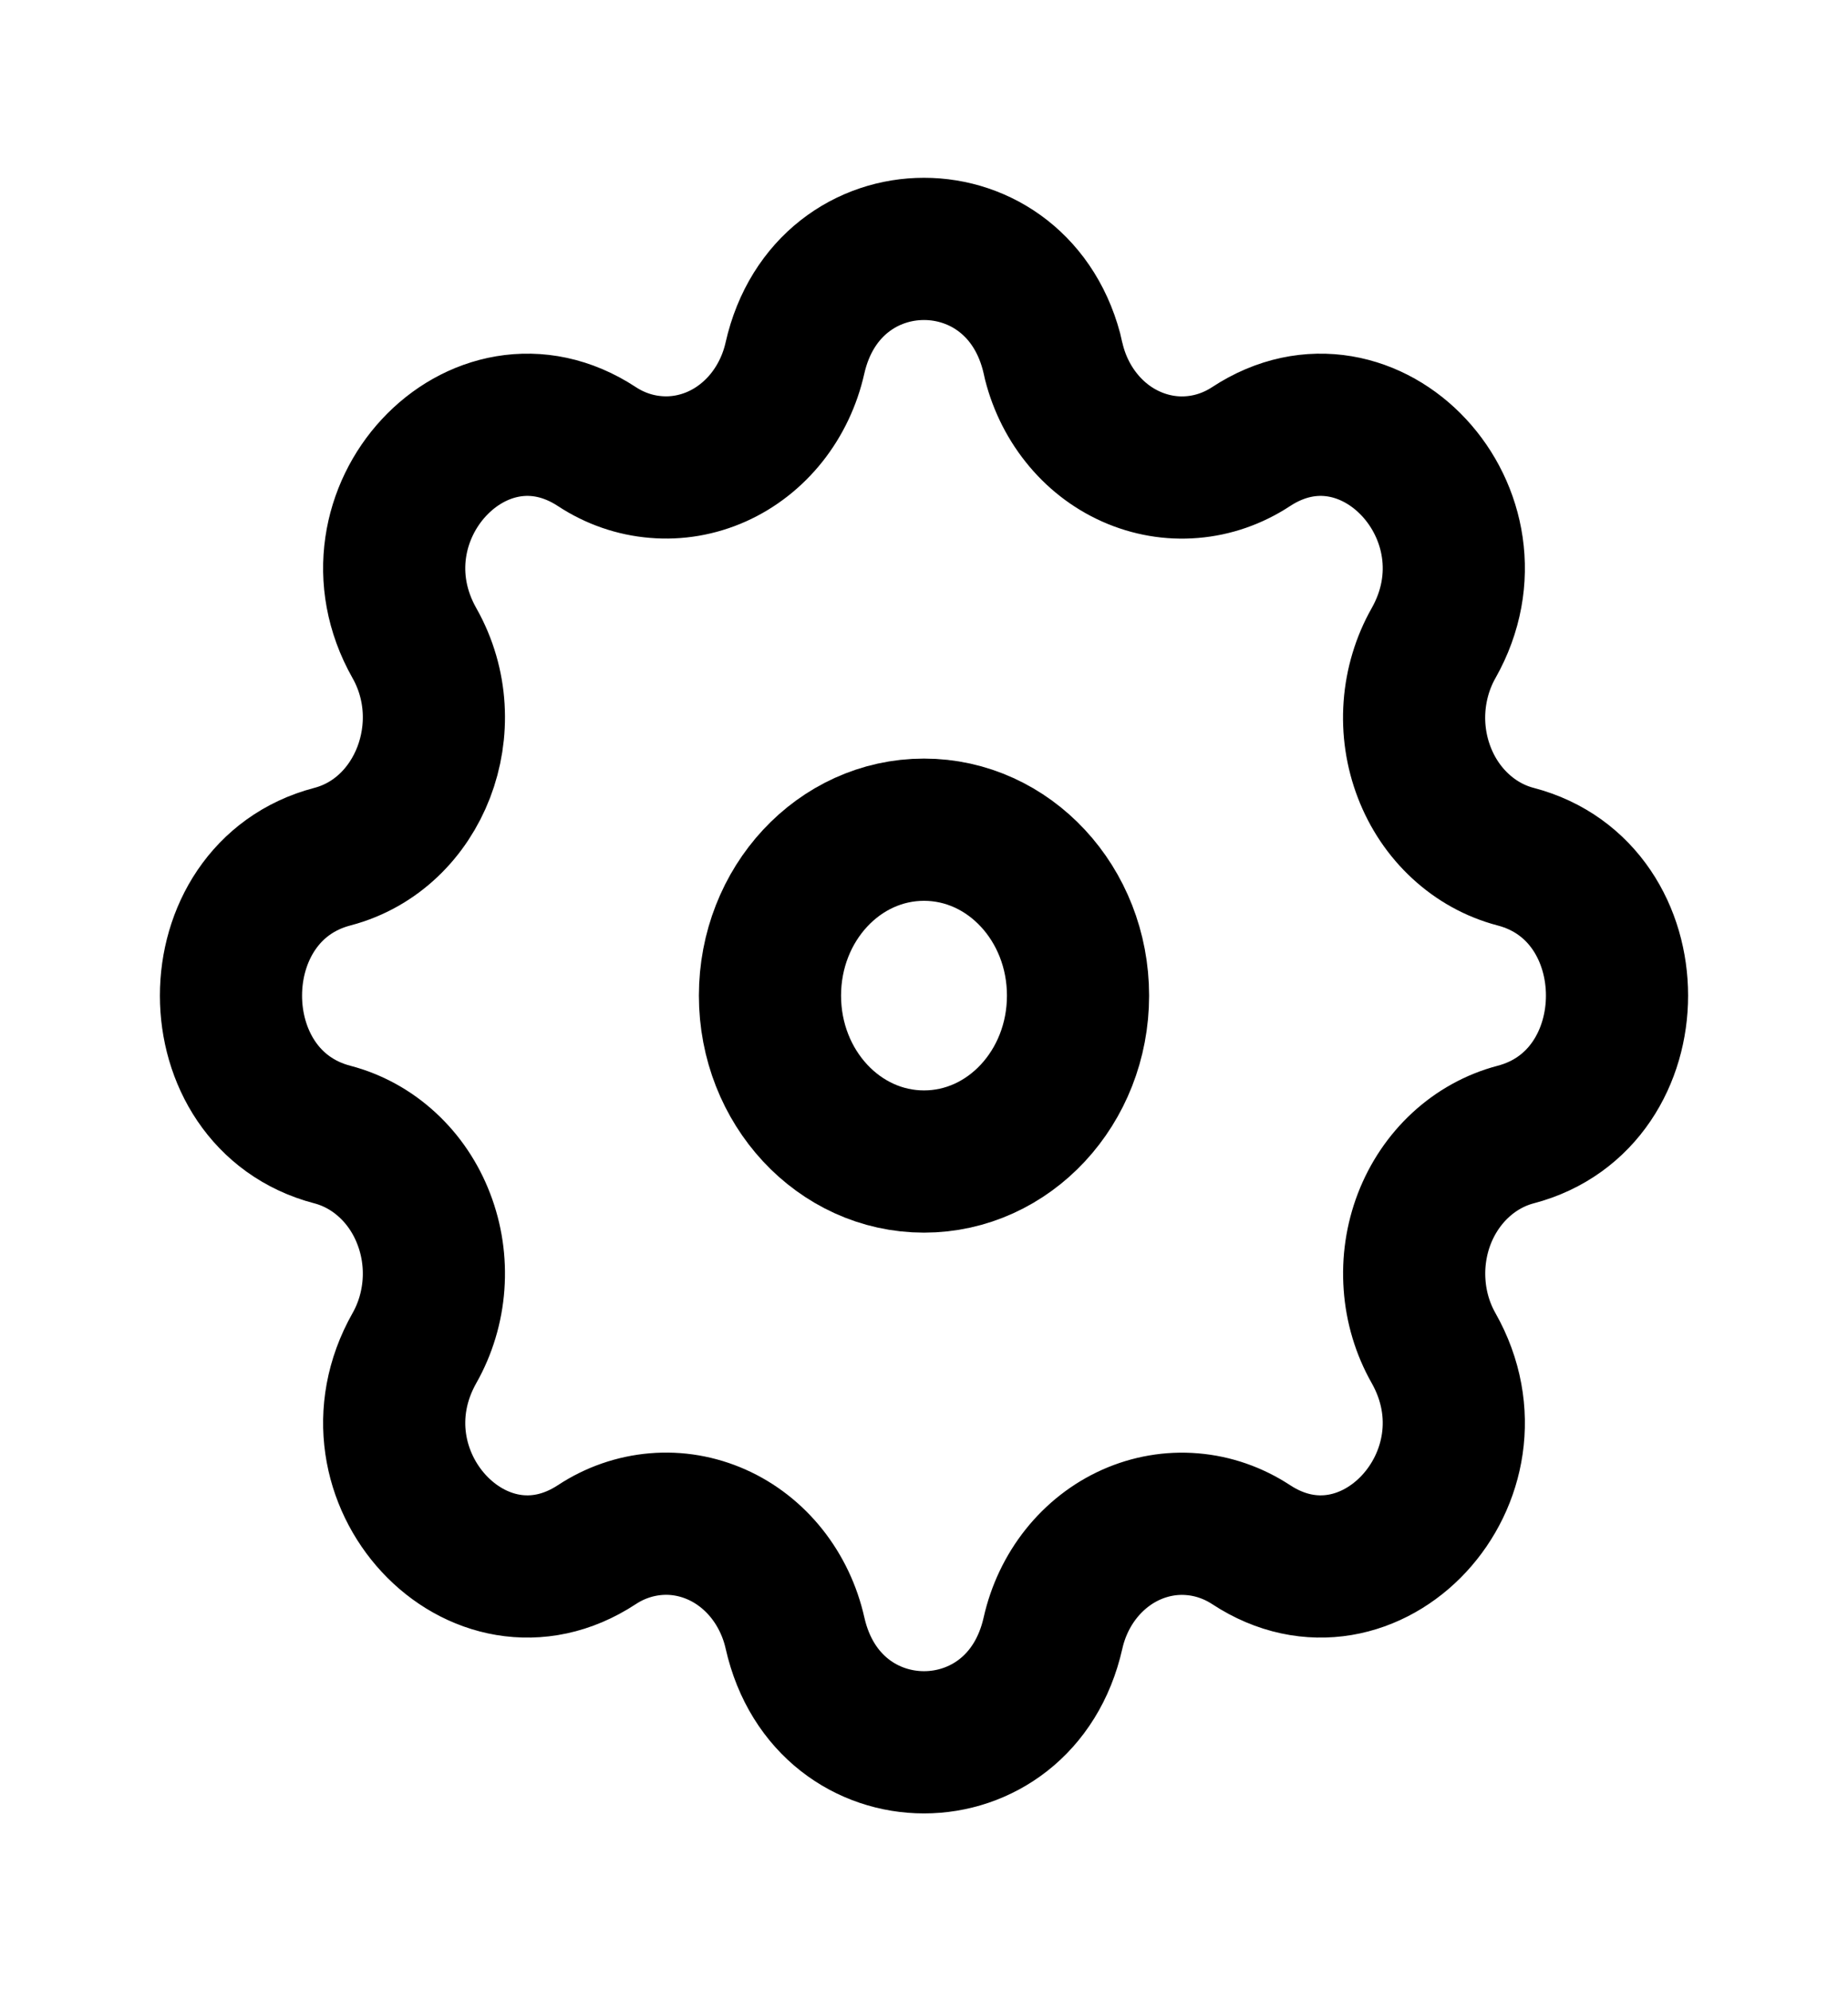 <svg width="26" height="28" viewBox="0 0 26 28" fill="none" xmlns="http://www.w3.org/2000/svg">
<path fill-rule="evenodd" clip-rule="evenodd" d="M14.816 5.036C14.353 2.988 11.647 2.988 11.184 5.036C11.115 5.343 10.979 5.629 10.788 5.87C10.597 6.11 10.356 6.299 10.085 6.42C9.813 6.541 9.519 6.592 9.226 6.567C8.932 6.543 8.649 6.445 8.398 6.28C6.726 5.183 4.812 7.243 5.831 9.044C6.489 10.207 5.905 11.724 4.677 12.046C2.774 12.543 2.774 15.458 4.677 15.954C4.963 16.029 5.228 16.175 5.451 16.381C5.675 16.587 5.85 16.847 5.962 17.14C6.075 17.432 6.122 17.749 6.099 18.065C6.076 18.381 5.984 18.686 5.831 18.956C4.812 20.757 6.726 22.818 8.398 21.72C8.649 21.555 8.932 21.457 9.226 21.432C9.519 21.407 9.813 21.458 10.085 21.579C10.357 21.7 10.598 21.889 10.789 22.129C10.98 22.37 11.116 22.656 11.185 22.963C11.647 25.012 14.354 25.012 14.815 22.963C14.884 22.656 15.02 22.37 15.211 22.13C15.403 21.889 15.644 21.701 15.915 21.58C16.187 21.459 16.481 21.408 16.774 21.433C17.067 21.457 17.351 21.556 17.602 21.72C19.274 22.818 21.188 20.757 20.169 18.956C20.016 18.686 19.924 18.381 19.902 18.065C19.879 17.749 19.926 17.432 20.038 17.14C20.151 16.847 20.326 16.588 20.549 16.382C20.772 16.176 21.038 16.029 21.323 15.954C23.226 15.457 23.226 12.542 21.323 12.046C21.037 11.971 20.772 11.825 20.549 11.619C20.325 11.413 20.15 11.153 20.038 10.861C19.925 10.568 19.878 10.251 19.901 9.936C19.924 9.62 20.016 9.314 20.169 9.044C21.188 7.243 19.274 5.183 17.602 6.28C17.351 6.445 17.067 6.544 16.774 6.568C16.481 6.593 16.187 6.542 15.915 6.421C15.643 6.3 15.402 6.112 15.211 5.871C15.02 5.631 14.884 5.345 14.815 5.037L14.816 5.036Z" stroke="black" stroke-width="2"/>
<path d="M15.167 14C15.167 15.289 14.197 16.333 13 16.333C11.803 16.333 10.833 15.289 10.833 14C10.833 12.711 11.803 11.667 13 11.667C14.197 11.667 15.167 12.711 15.167 14Z" stroke="black" stroke-width="2"/>
</svg>
